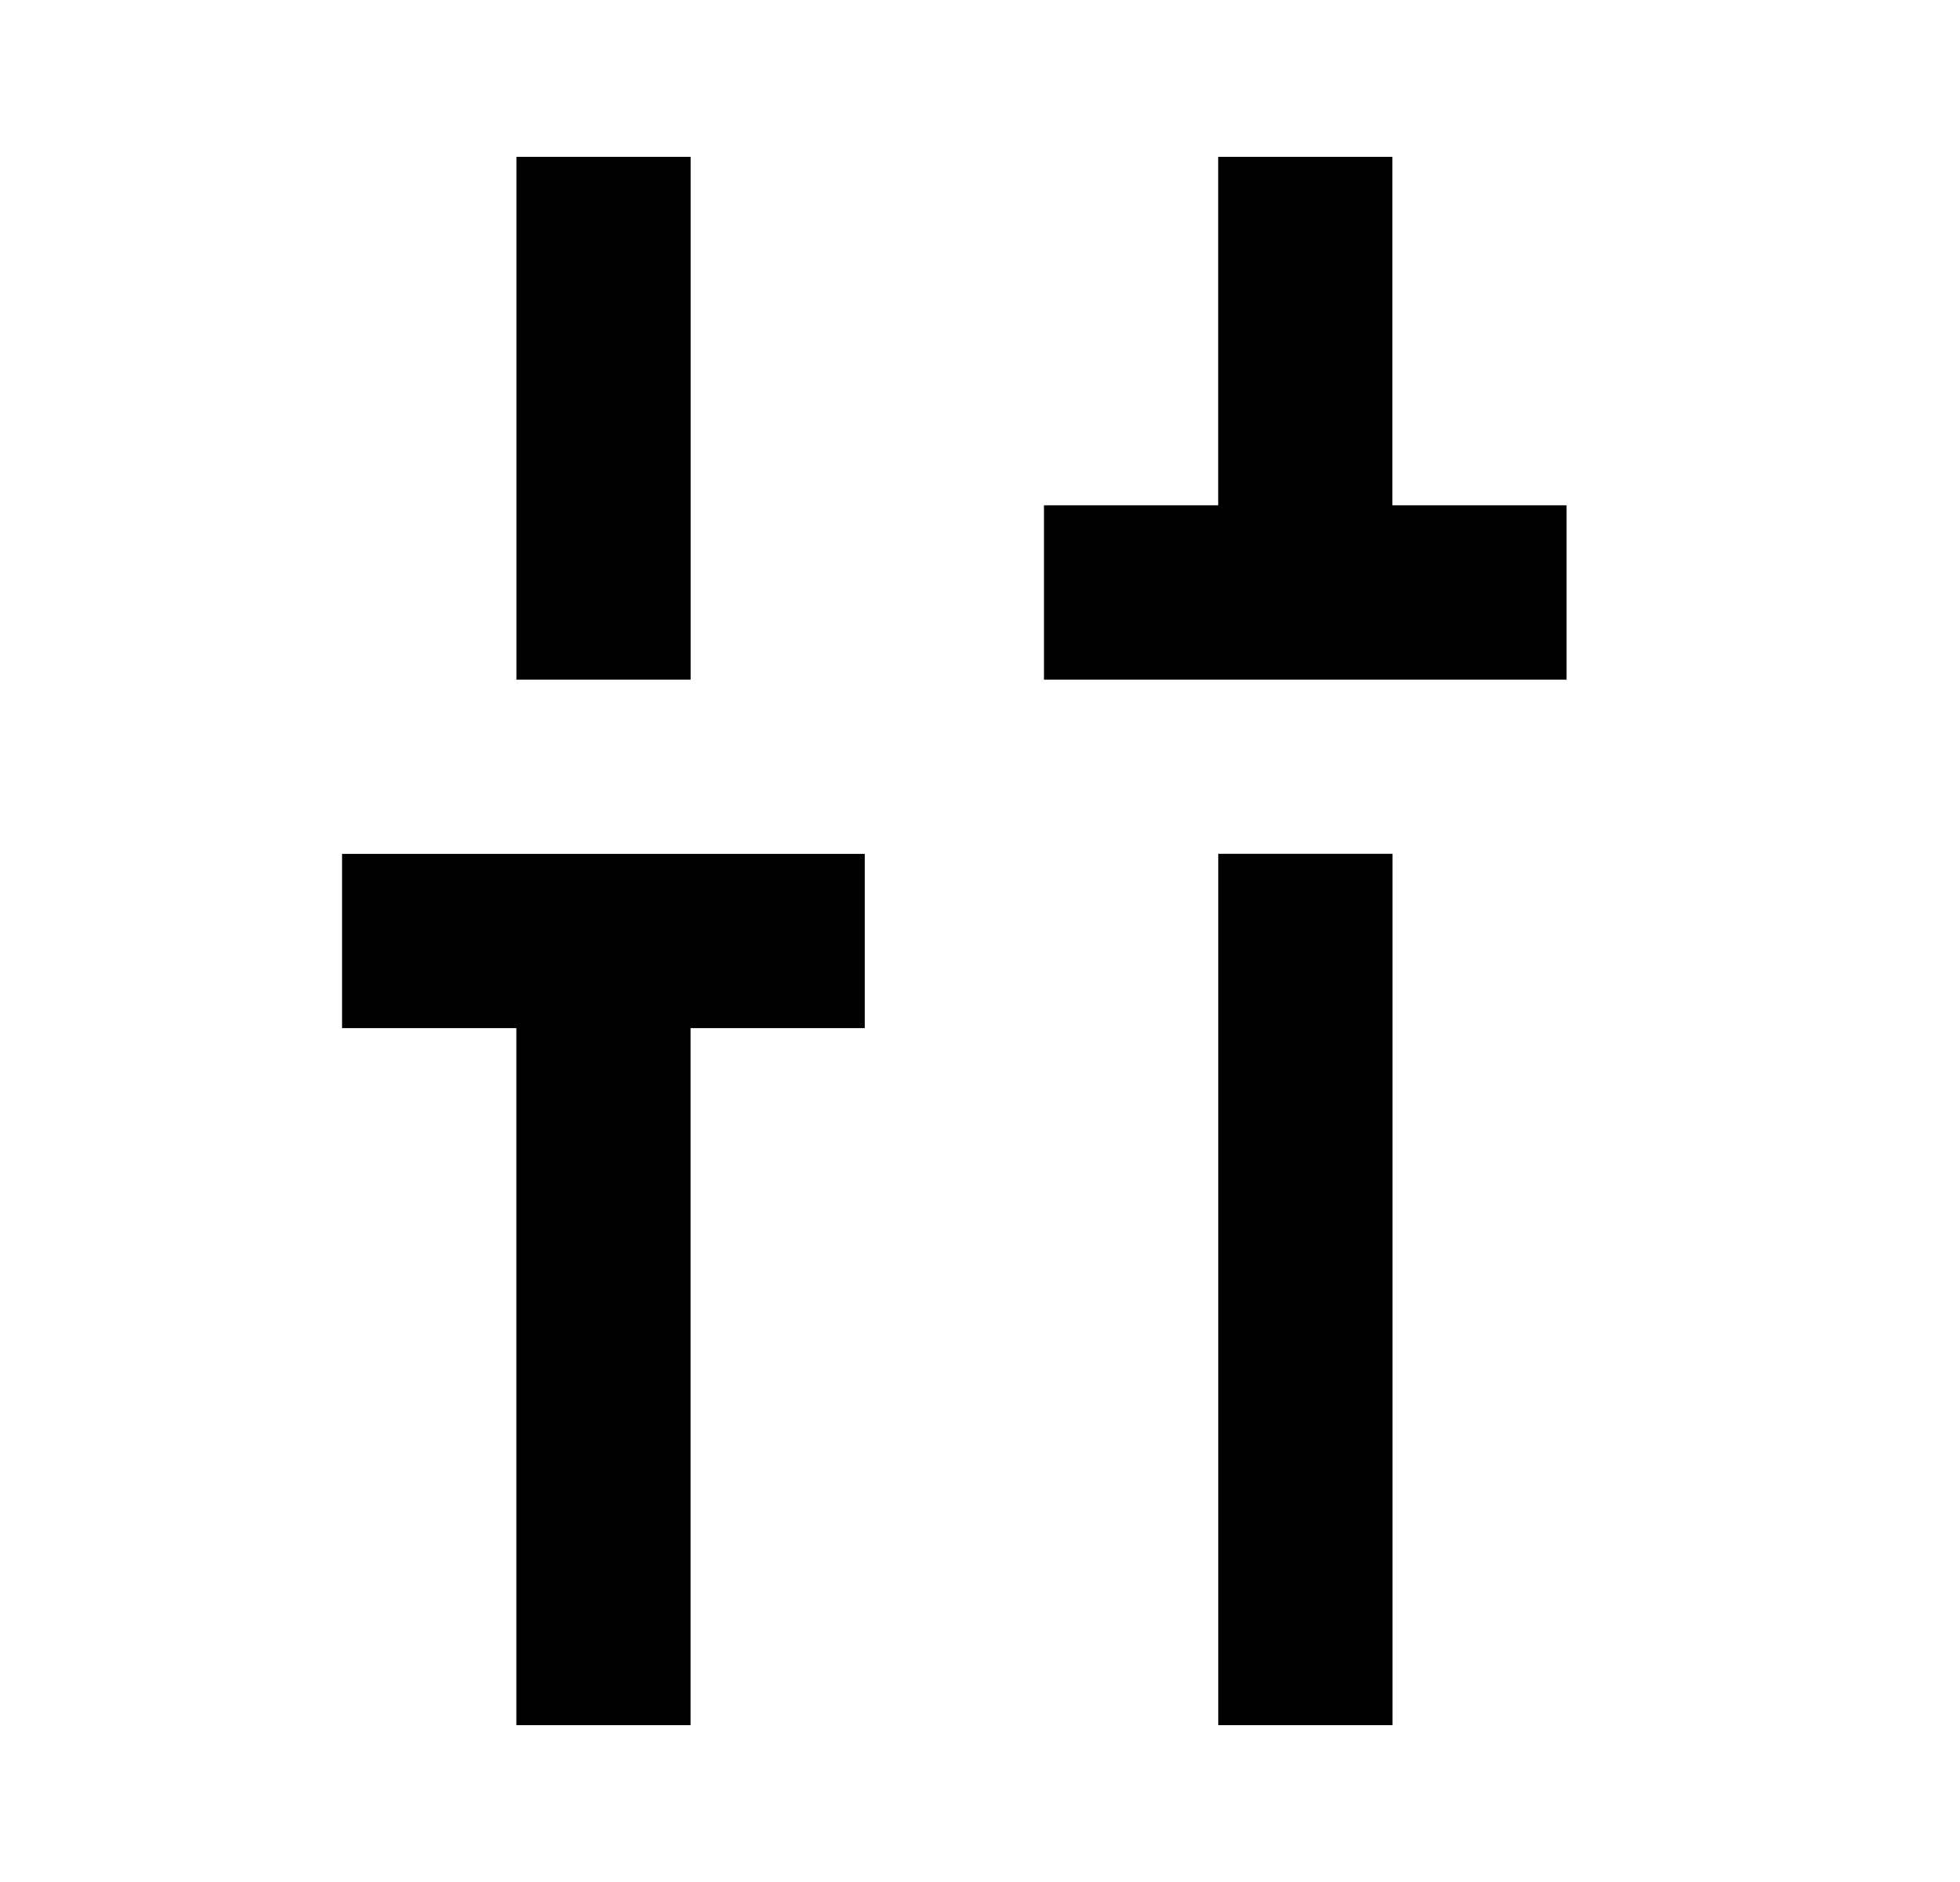 <svg xmlns="http://www.w3.org/2000/svg" width="25" height="24" viewBox="0 0 25 24" fill="none"><rect width="25" height="24" fill="none"/>
<path fill-rule="evenodd" clip-rule="evenodd" d="M19.982 6.444H17.76V2L15.538 2V6.444H13.316V8.667H19.982V6.444ZM6.586 13.111H4.363L4.363 10.889H11.03V13.111H8.808L8.808 22H6.586L6.586 13.111ZM6.587 2L8.809 2L8.809 8.667H6.587L6.587 2ZM17.762 22H15.539V10.888L17.762 10.888V22Z" fill="black"/>
</svg>
